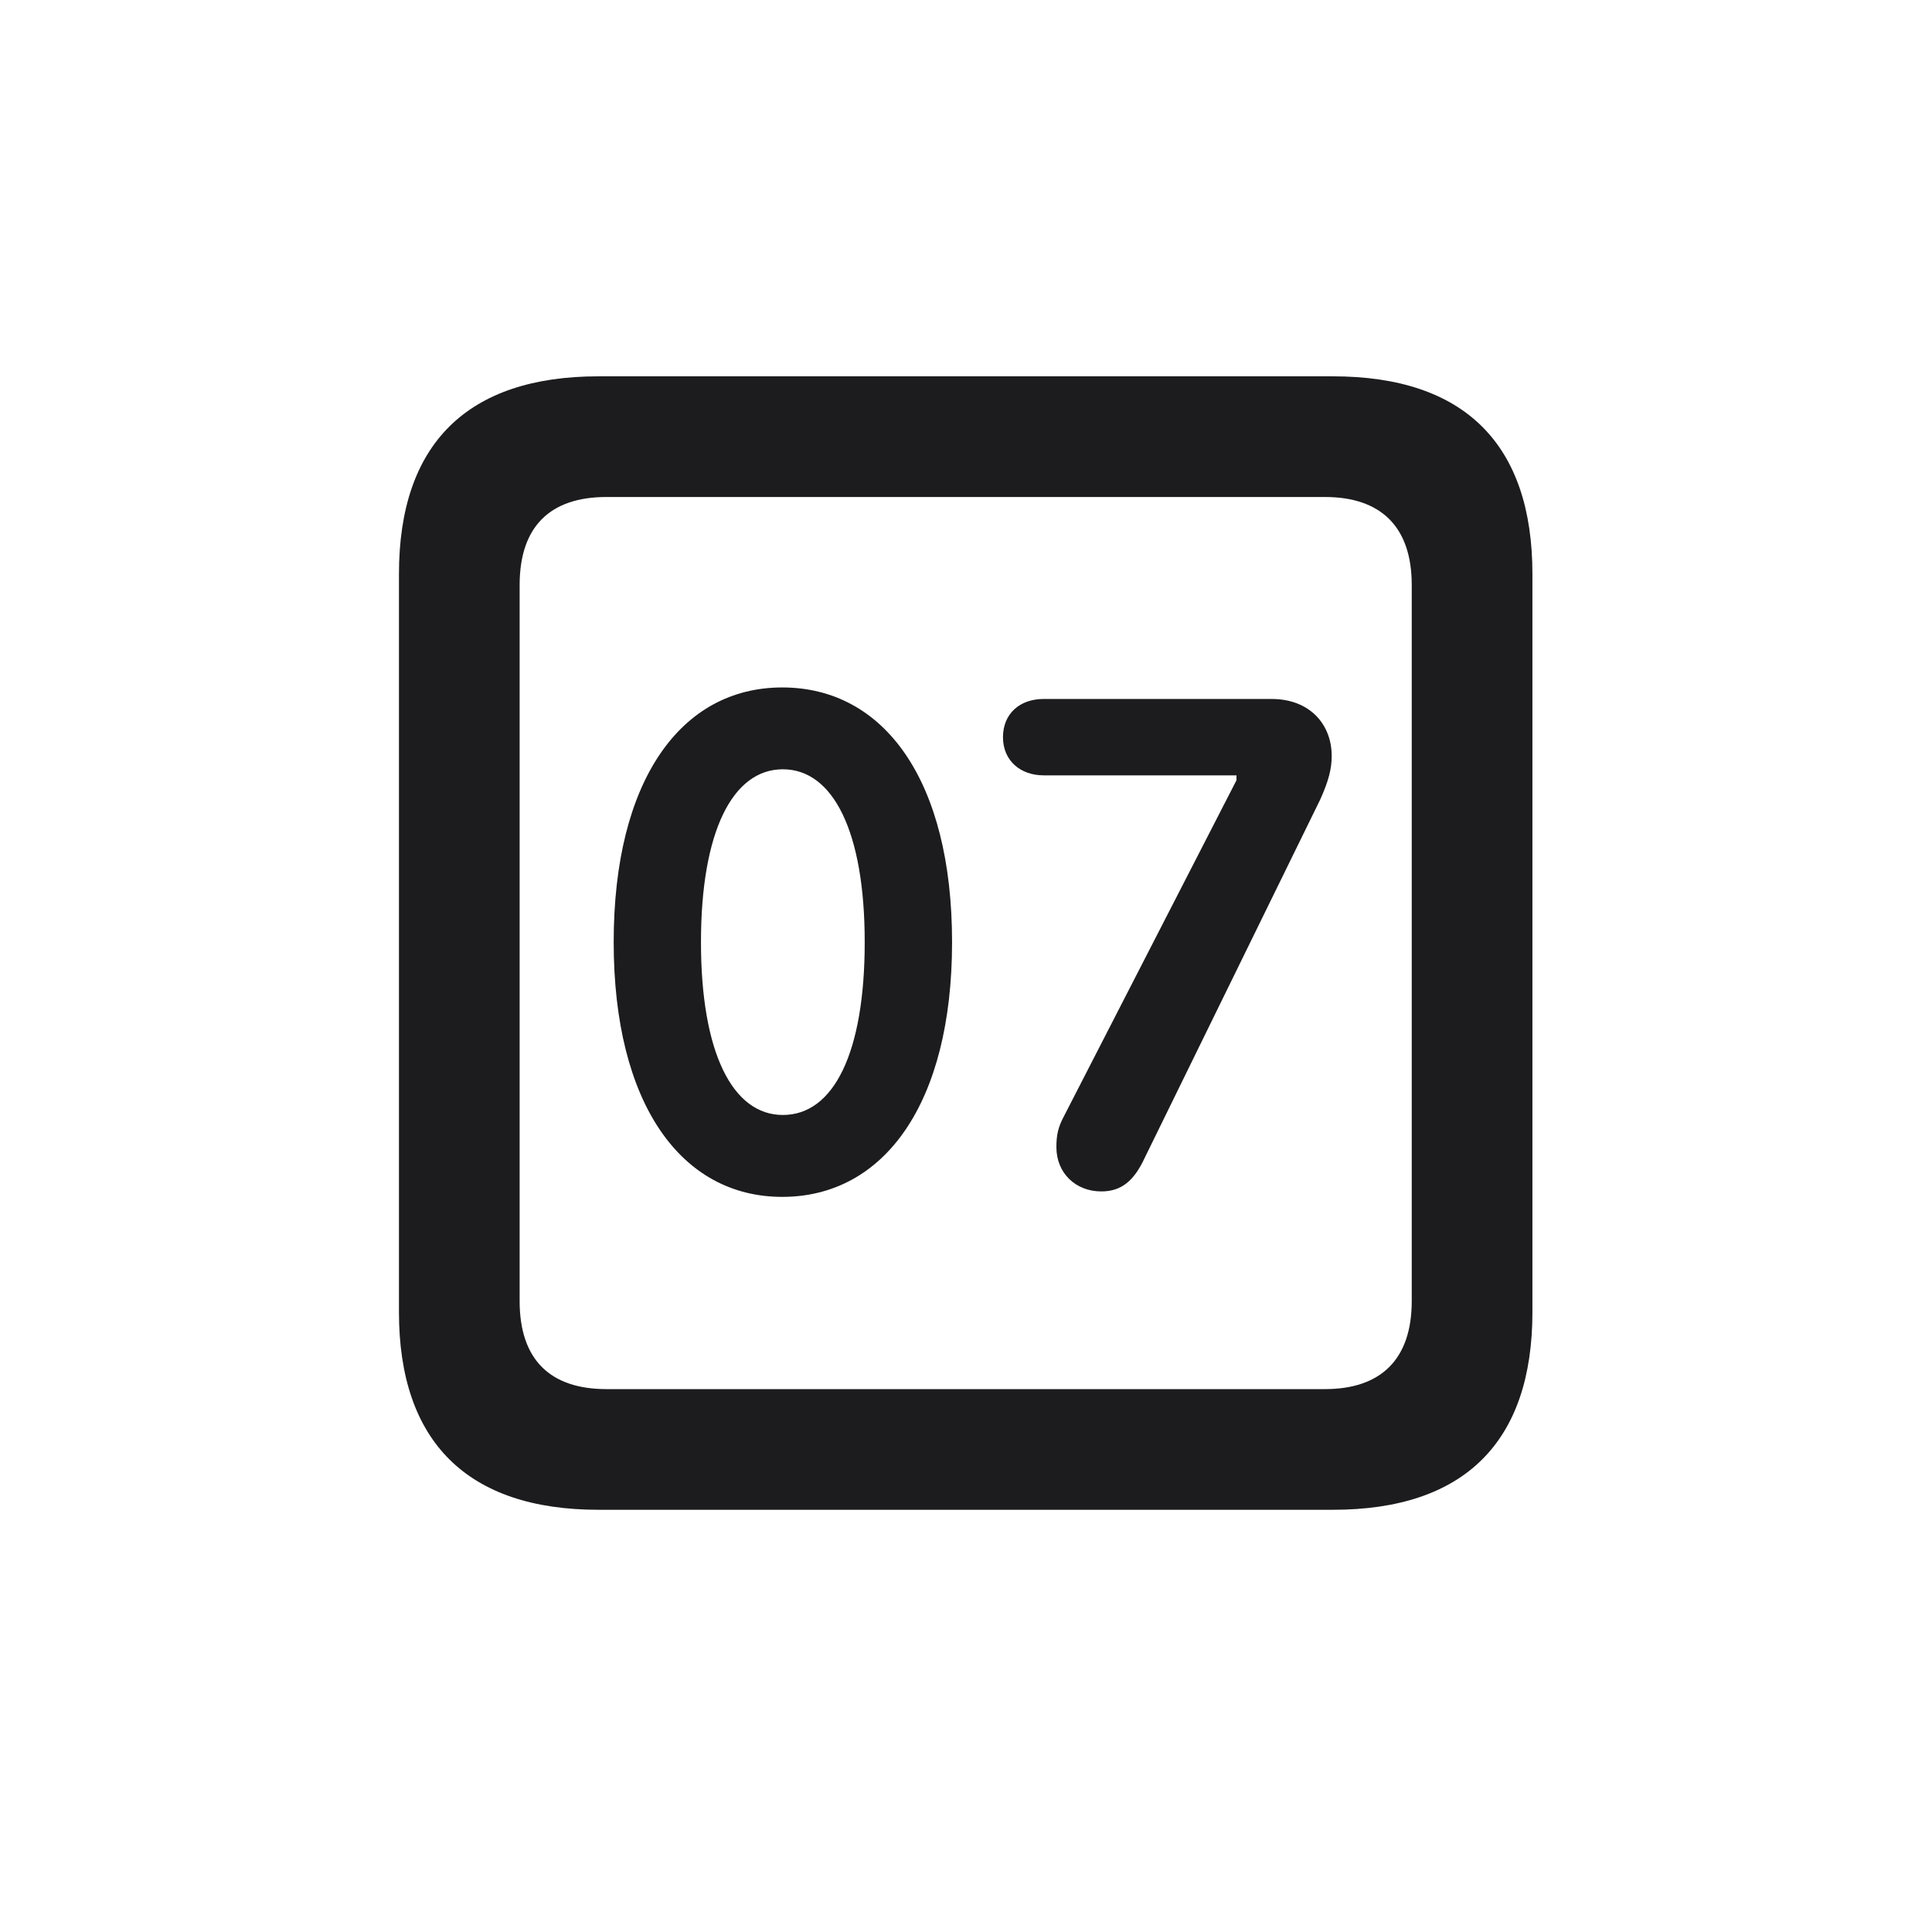 <svg width="28" height="28" viewBox="0 0 28 28" fill="none" xmlns="http://www.w3.org/2000/svg">
<path d="M8.674 21.881H19.317C21.225 21.881 22.209 20.896 22.209 19.016V8.319C22.209 6.438 21.225 5.454 19.317 5.454H8.674C6.775 5.454 5.782 6.43 5.782 8.319V19.016C5.782 20.896 6.775 21.881 8.674 21.881ZM8.788 20.132C7.979 20.132 7.531 19.71 7.531 18.857V8.478C7.531 7.625 7.979 7.203 8.788 7.203H19.203C20.003 7.203 20.46 7.625 20.46 8.478V18.857C20.46 19.71 20.003 20.132 19.203 20.132H8.788ZM11.337 17.346C12.813 17.346 13.798 15.992 13.798 13.654C13.798 11.308 12.813 9.963 11.337 9.963C9.869 9.963 8.894 11.308 8.894 13.654C8.894 15.992 9.869 17.346 11.337 17.346ZM15.96 17.267C16.25 17.267 16.435 17.117 16.593 16.774L19.133 11.589C19.256 11.316 19.3 11.141 19.3 10.956C19.3 10.499 18.983 10.13 18.43 10.13H15.125C14.782 10.13 14.536 10.341 14.536 10.684C14.536 11.026 14.791 11.237 15.125 11.237H17.92V11.308L15.415 16.186C15.336 16.335 15.31 16.449 15.31 16.625C15.31 17.003 15.591 17.267 15.96 17.267ZM11.346 16.159C10.616 16.159 10.159 15.254 10.159 13.654C10.159 12.055 10.616 11.149 11.346 11.149C12.075 11.149 12.532 12.055 12.532 13.654C12.532 15.254 12.084 16.159 11.346 16.159Z" fill="#1C1C1E"/>
</svg>
